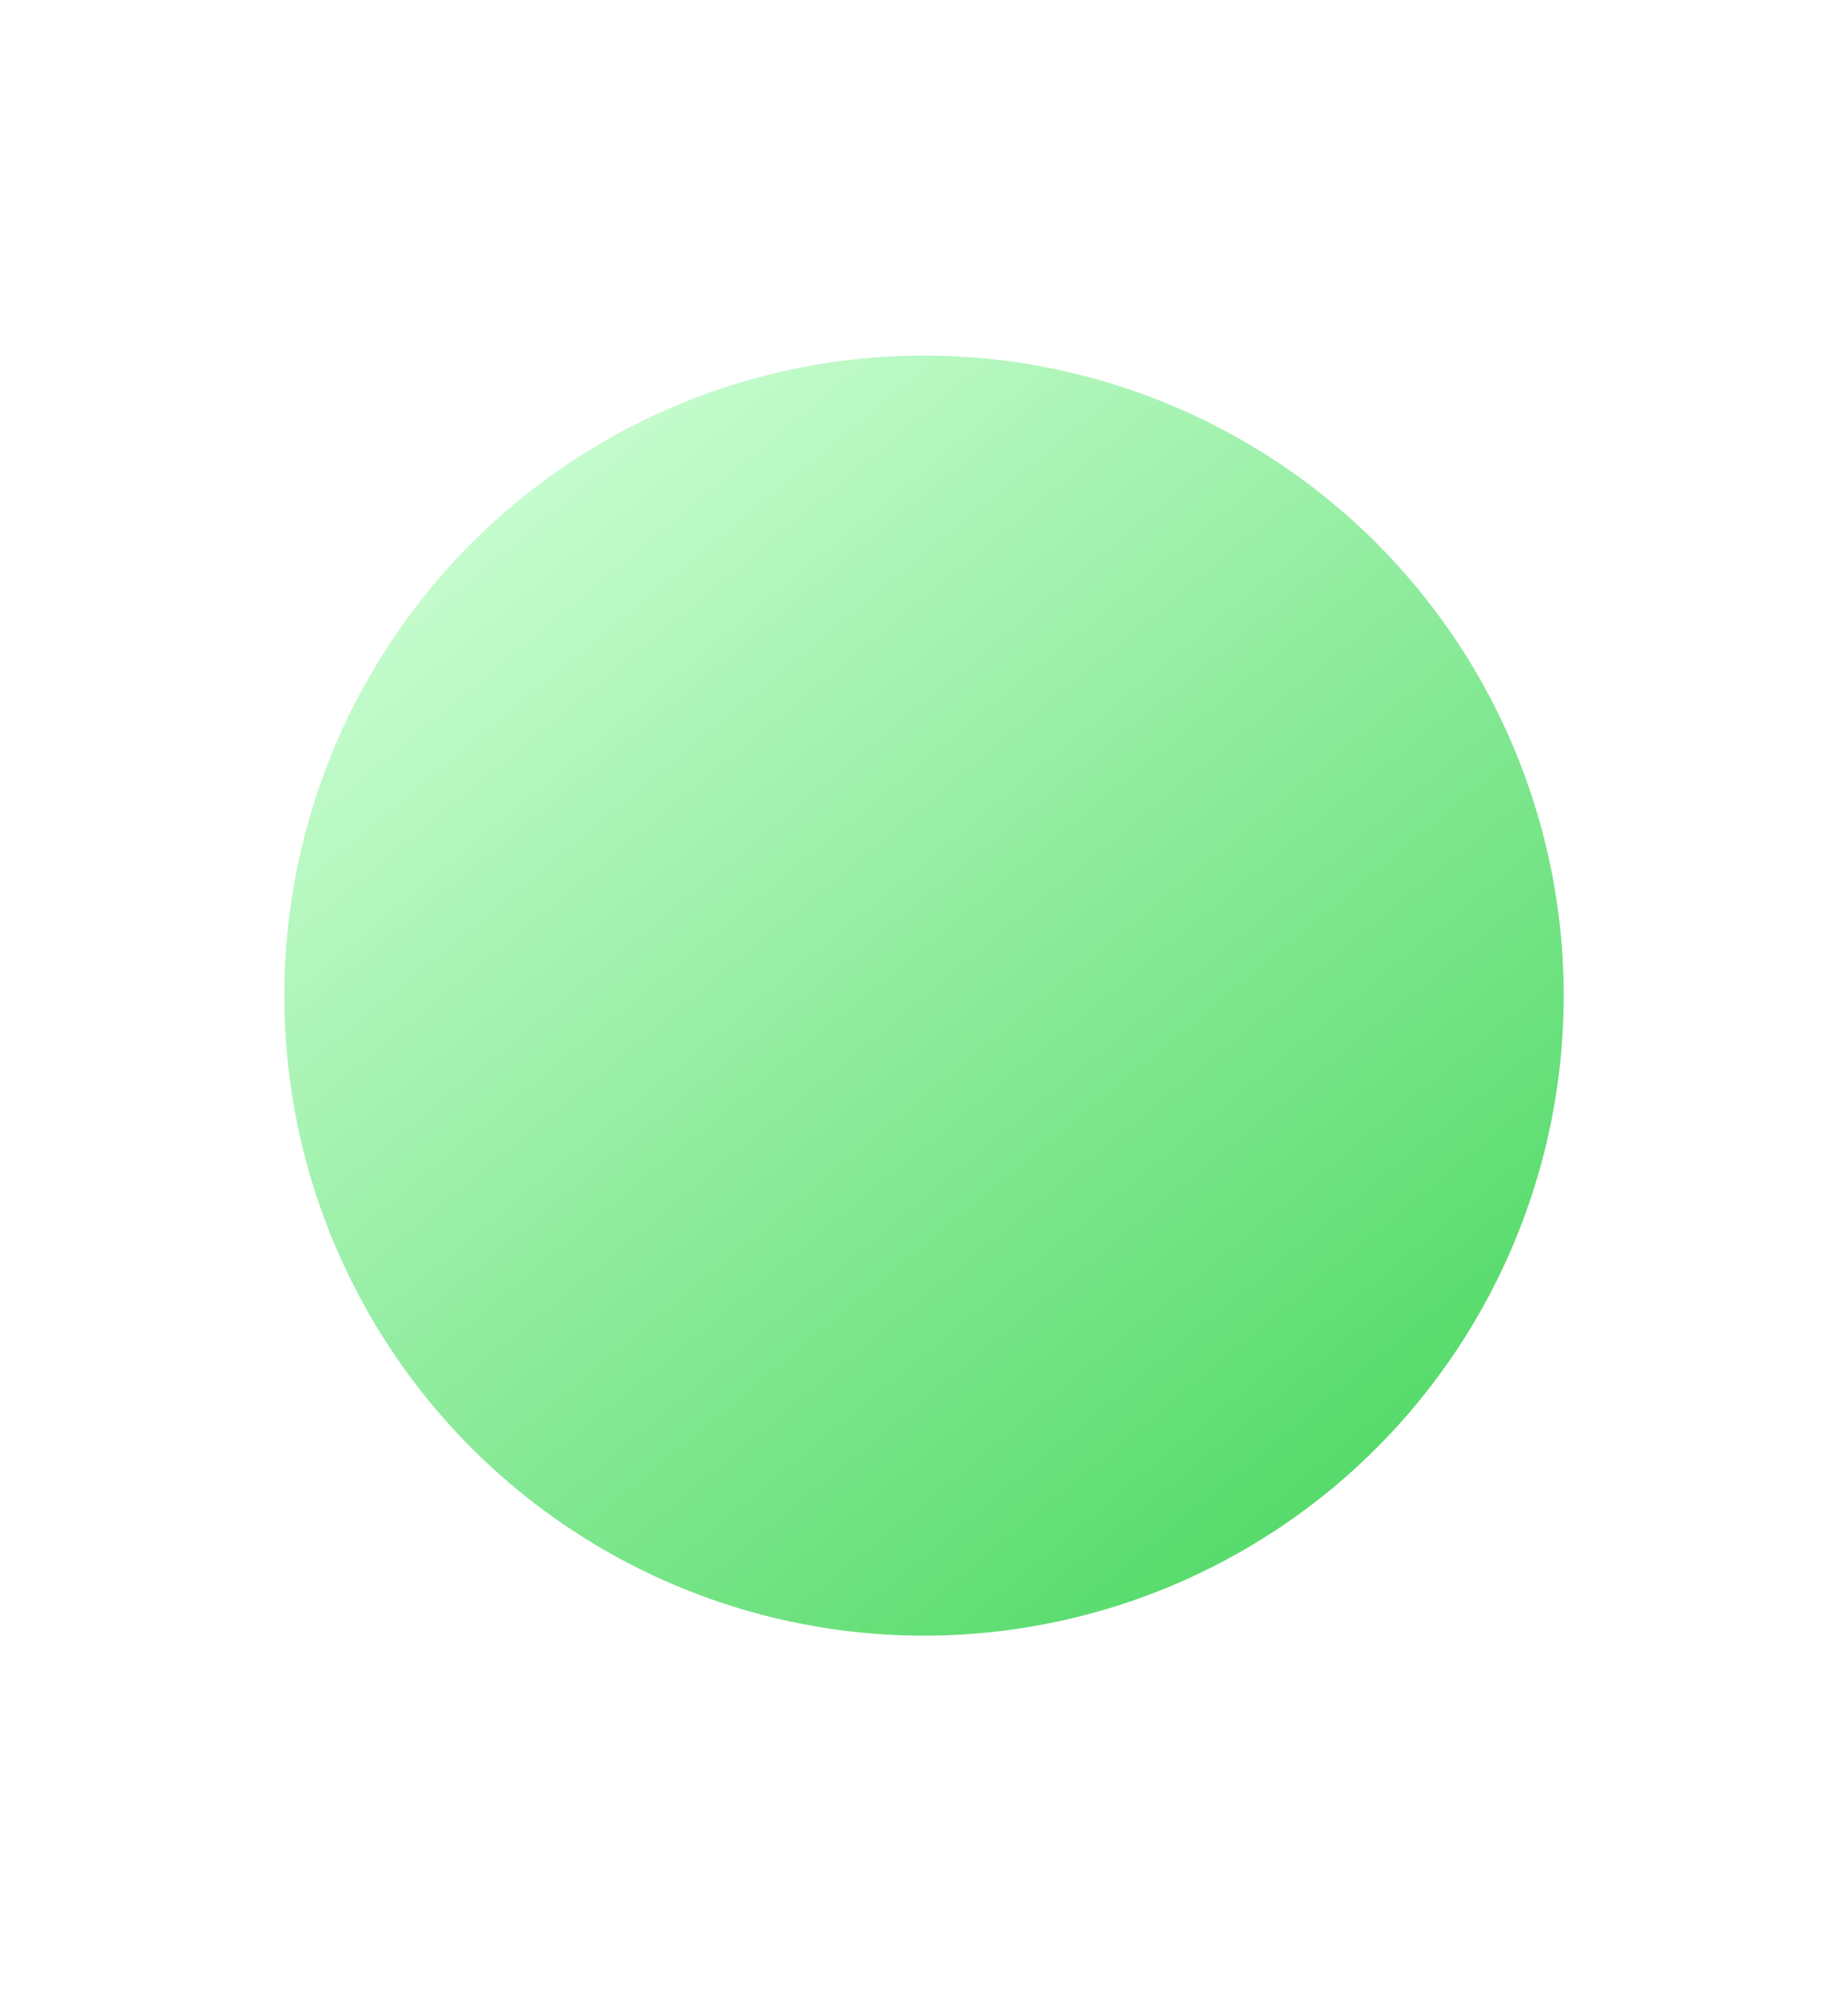 <svg width="13" height="14" viewBox="0 0 13 14" fill="none" xmlns="http://www.w3.org/2000/svg">
<g id="Ellipse 456" filter="url(#filter0_d_2787_29280)">
<circle cx="6.5" cy="5.5" r="4.5" fill="url(#paint0_linear_2787_29280)"/>
</g>
<defs>
<filter id="filter0_d_2787_29280" x="0" y="0.5" width="13" height="13" filterUnits="userSpaceOnUse" color-interpolation-filters="sRGB">
<feFlood flood-opacity="0" result="BackgroundImageFix"/>
<feColorMatrix in="SourceAlpha" type="matrix" values="0 0 0 0 0 0 0 0 0 0 0 0 0 0 0 0 0 0 127 0" result="hardAlpha"/>
<feOffset dy="1.5"/>
<feGaussianBlur stdDeviation="1"/>
<feComposite in2="hardAlpha" operator="out"/>
<feColorMatrix type="matrix" values="0 0 0 0 0 0 0 0 0 0 0 0 0 0 0 0 0 0 0.25 0"/>
<feBlend mode="normal" in2="BackgroundImageFix" result="effect1_dropShadow_2787_29280"/>
<feBlend mode="normal" in="SourceGraphic" in2="effect1_dropShadow_2787_29280" result="shape"/>
</filter>
<linearGradient id="paint0_linear_2787_29280" x1="12.5" y1="11.5" x2="0.5" y2="-3" gradientUnits="userSpaceOnUse">
<stop stop-color="#27CD41"/>
<stop offset="0.736" stop-color="#D0FFD7"/>
</linearGradient>
</defs>
</svg>
